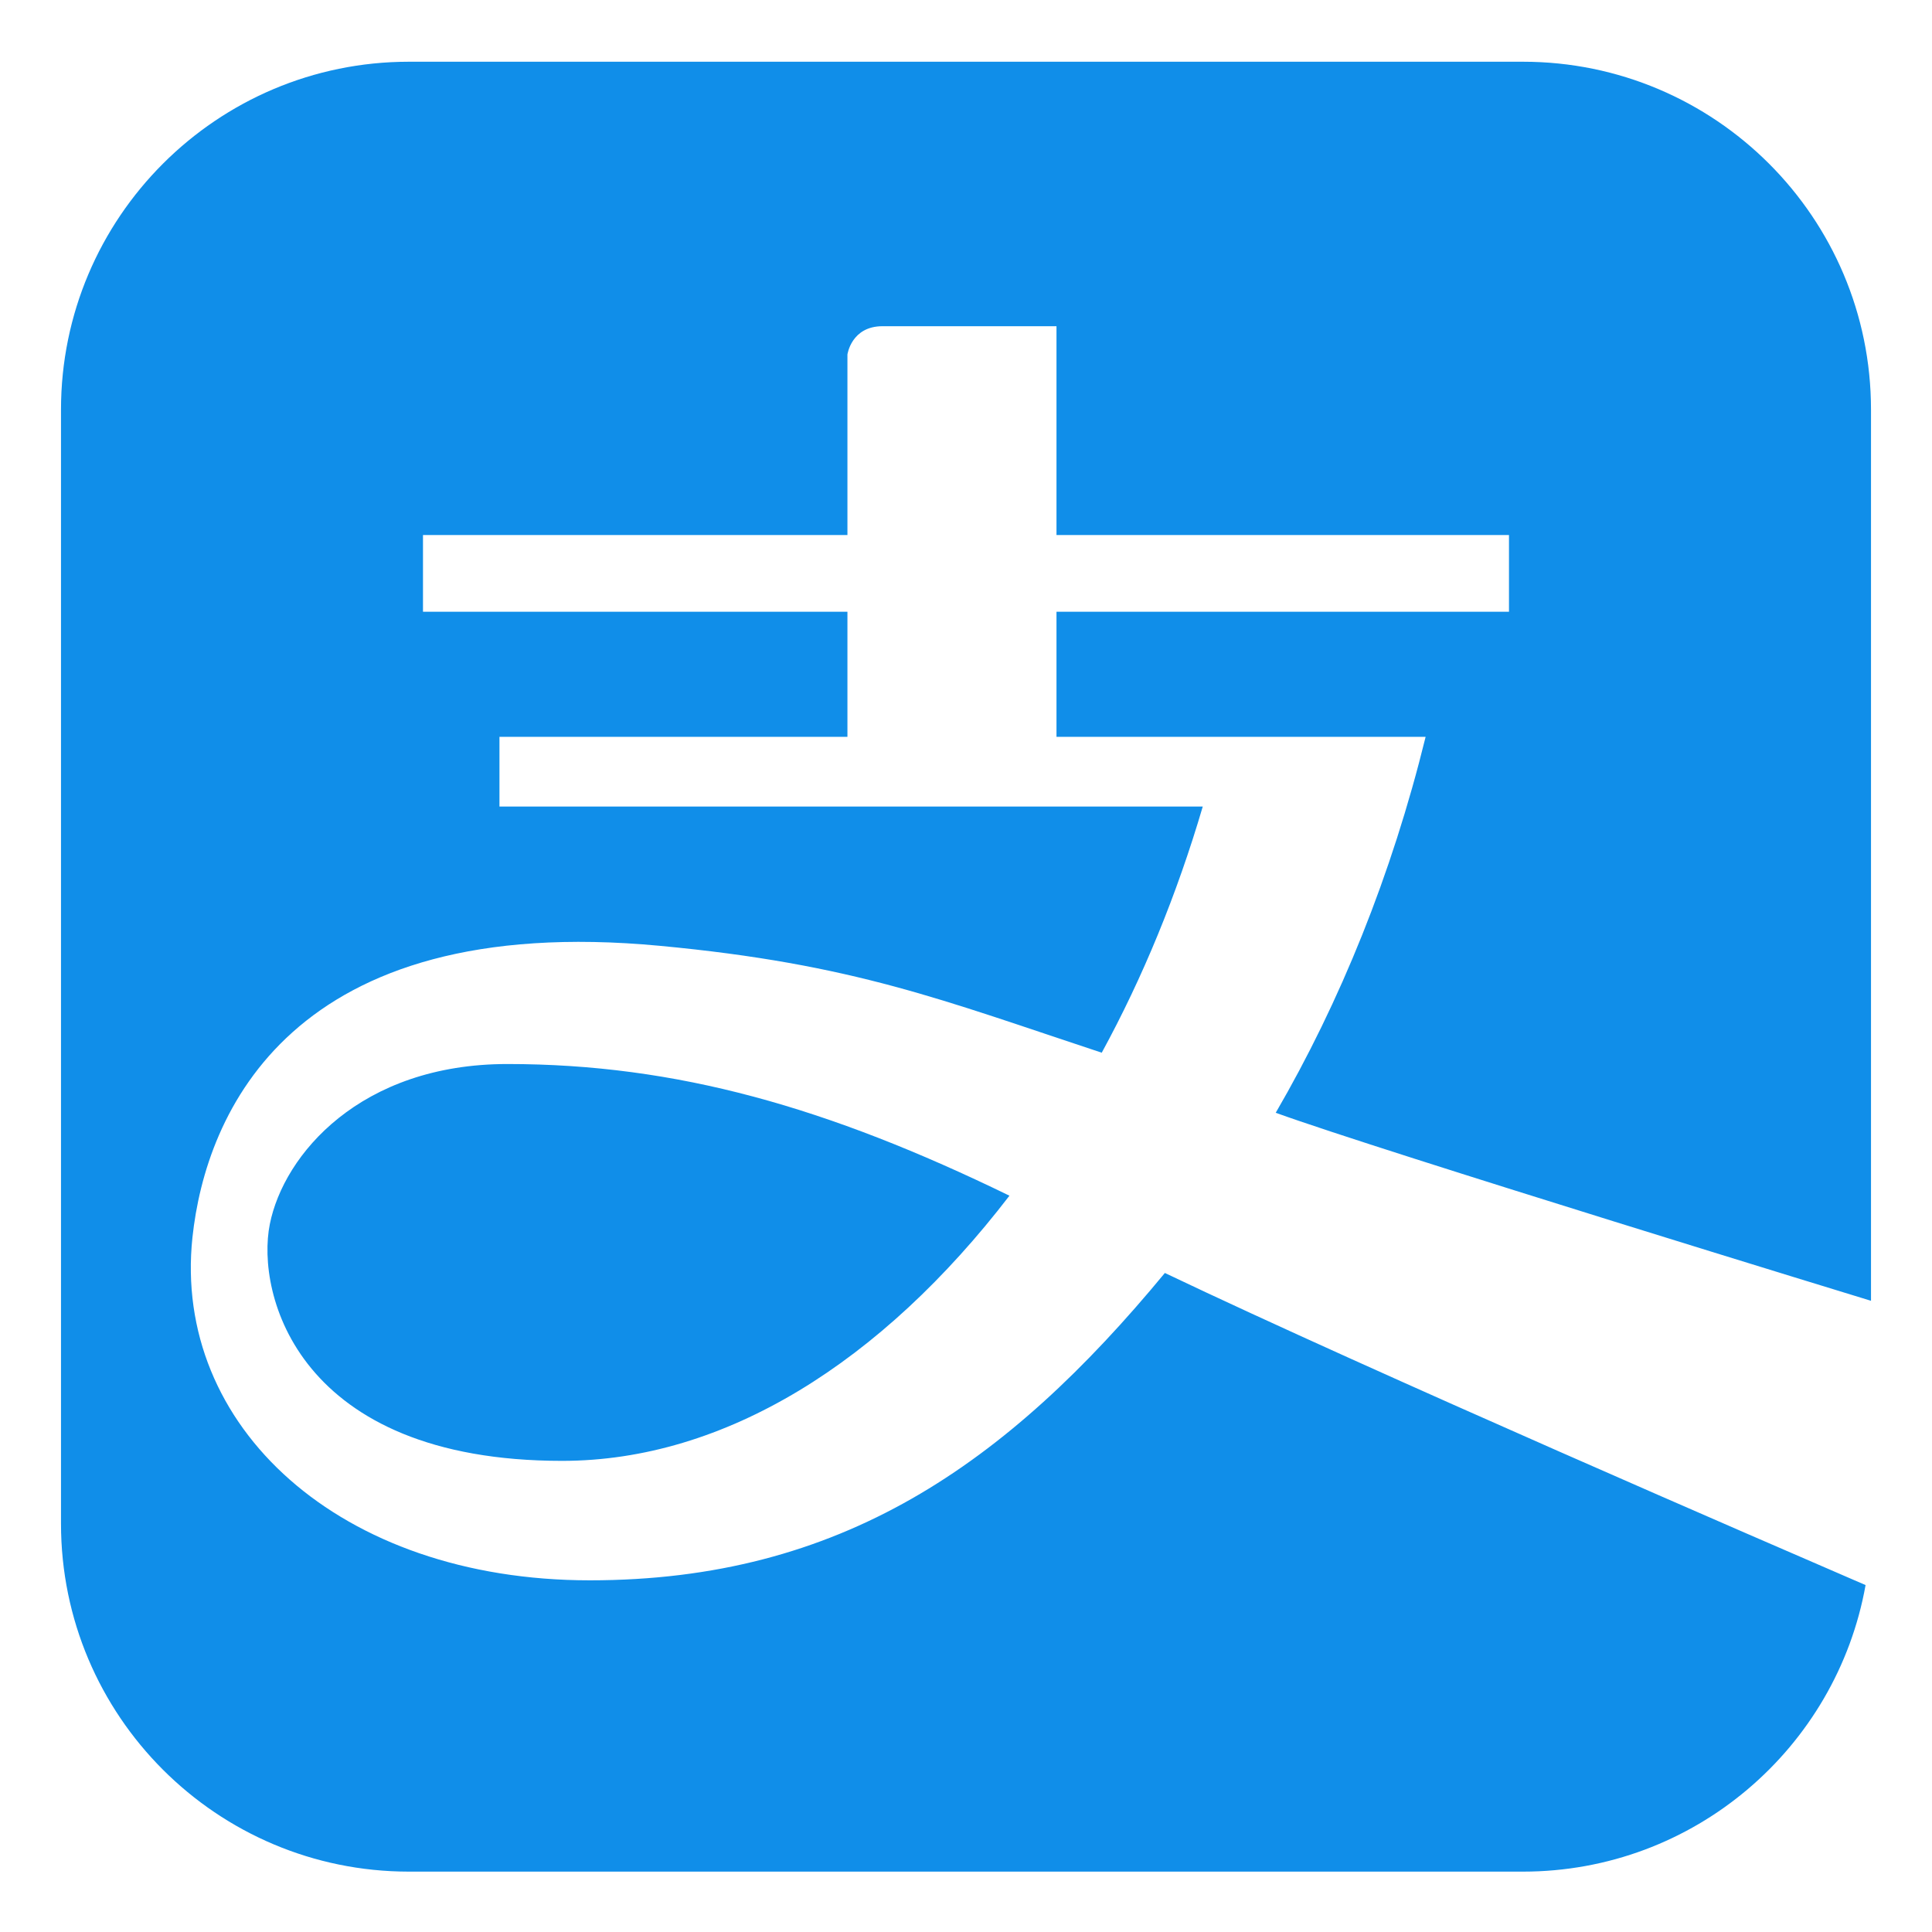 <?xml version="1.0" standalone="no"?><!DOCTYPE svg PUBLIC "-//W3C//DTD SVG 1.1//EN" "http://www.w3.org/Graphics/SVG/1.1/DTD/svg11.dtd"><svg t="1542854061903" class="icon" style="" viewBox="0 0 1024 1024" version="1.1" xmlns="http://www.w3.org/2000/svg" p-id="1942" xmlns:xlink="http://www.w3.org/1999/xlink" width="200" height="200"><defs><style type="text/css"></style></defs><path d="M991.67 689.448v-472.296c0-101.81-82.623-184.433-184.493-184.433h-590.414c-101.81 0-184.433 82.623-184.433 184.433v590.414c0 101.81 82.563 184.433 184.433 184.433h590.414c90.717 0 166.206-65.595 181.615-151.876-48.926-21.165-260.941-112.722-371.385-165.427-84.062 101.81-172.082 162.908-304.771 162.908s-221.248-81.724-210.636-181.735c7.015-65.655 52.044-172.981 247.629-154.574 103.069 9.653 150.257 28.9 234.319 56.661 21.765-39.873 39.813-83.763 53.543-130.47h-372.764v-36.935h184.433v-66.314h-224.965v-40.652h224.965v-95.694c0 0 2.039-14.99 18.587-14.99h92.216v110.684h239.835v40.652h-239.835v66.314h195.646c-17.988 73.209-45.269 140.483-79.446 199.243 56.841 20.566 315.503 99.652 315.503 99.652v0 0zM297.947 774.29c-140.183 0-162.368-88.499-154.933-125.494 7.375-36.815 47.967-84.842 125.914-84.842 89.578 0 169.803 22.904 266.097 69.792-67.633 88.079-150.736 140.543-237.077 140.543v0z" p-id="1943" fill="#108ee9"></path></svg>